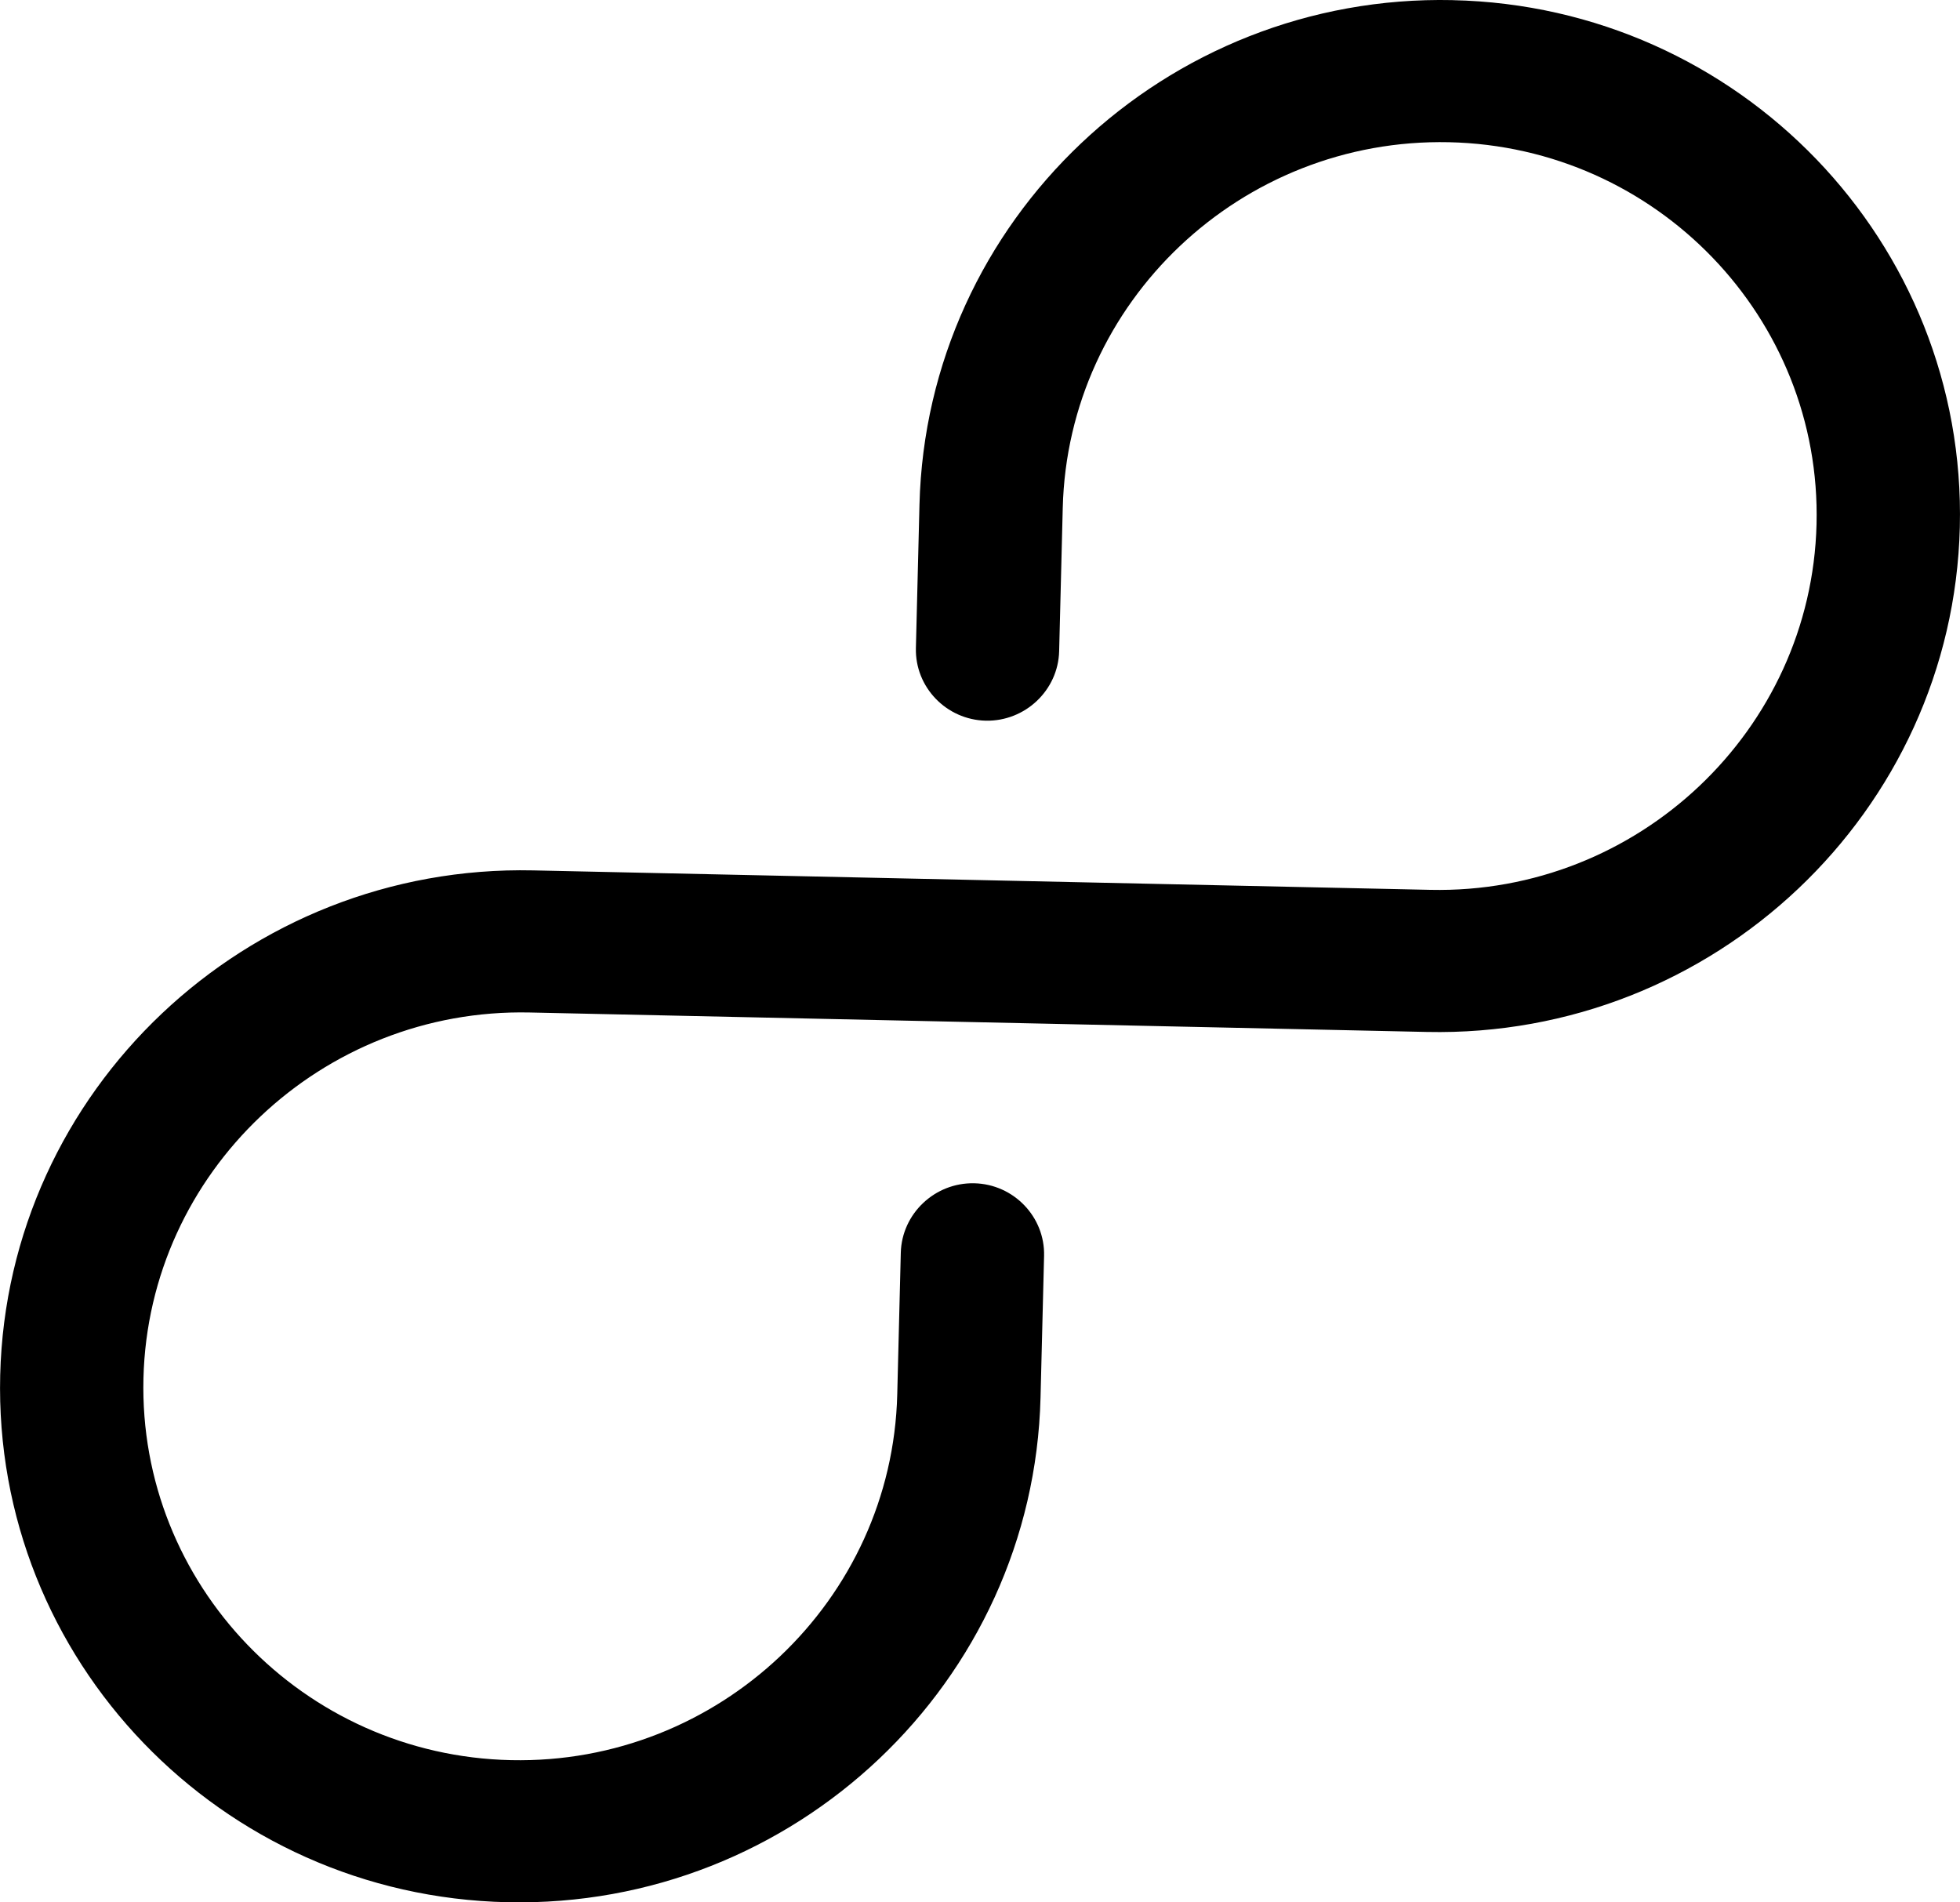 <svg xmlns="http://www.w3.org/2000/svg" width="68" height="66" viewBox="0 0 68 66"><g><g><path d="M50.393.004C40.438-.212 32.146 7.638 31.9 17.512l-.124 4.971c-.034 1.356 1.057 2.49 2.424 2.52 1.367.029 2.513-1.056 2.546-2.412l.125-4.971c.178-7.149 6.191-12.842 13.4-12.686 7.207.157 12.93 6.104 12.752 13.253-.179 7.148-6.192 12.842-13.4 12.685L18.5 30.197C8.545 29.981.253 37.831.007 47.705c-.247 9.874 7.644 18.075 17.6 18.29 9.955.216 18.247-7.633 18.493-17.507l.123-4.916c.034-1.357-1.057-2.49-2.424-2.52-1.367-.03-2.513 1.056-2.547 2.412l-.123 4.916c-.178 7.149-6.191 12.842-13.4 12.686-7.207-.157-12.93-6.104-12.752-13.253.179-7.149 6.192-12.842 13.4-12.686l31.123.675c9.956.216 18.247-7.633 18.494-17.507C68.24 8.42 60.349.22 50.394.005z"/></g></g></svg>
